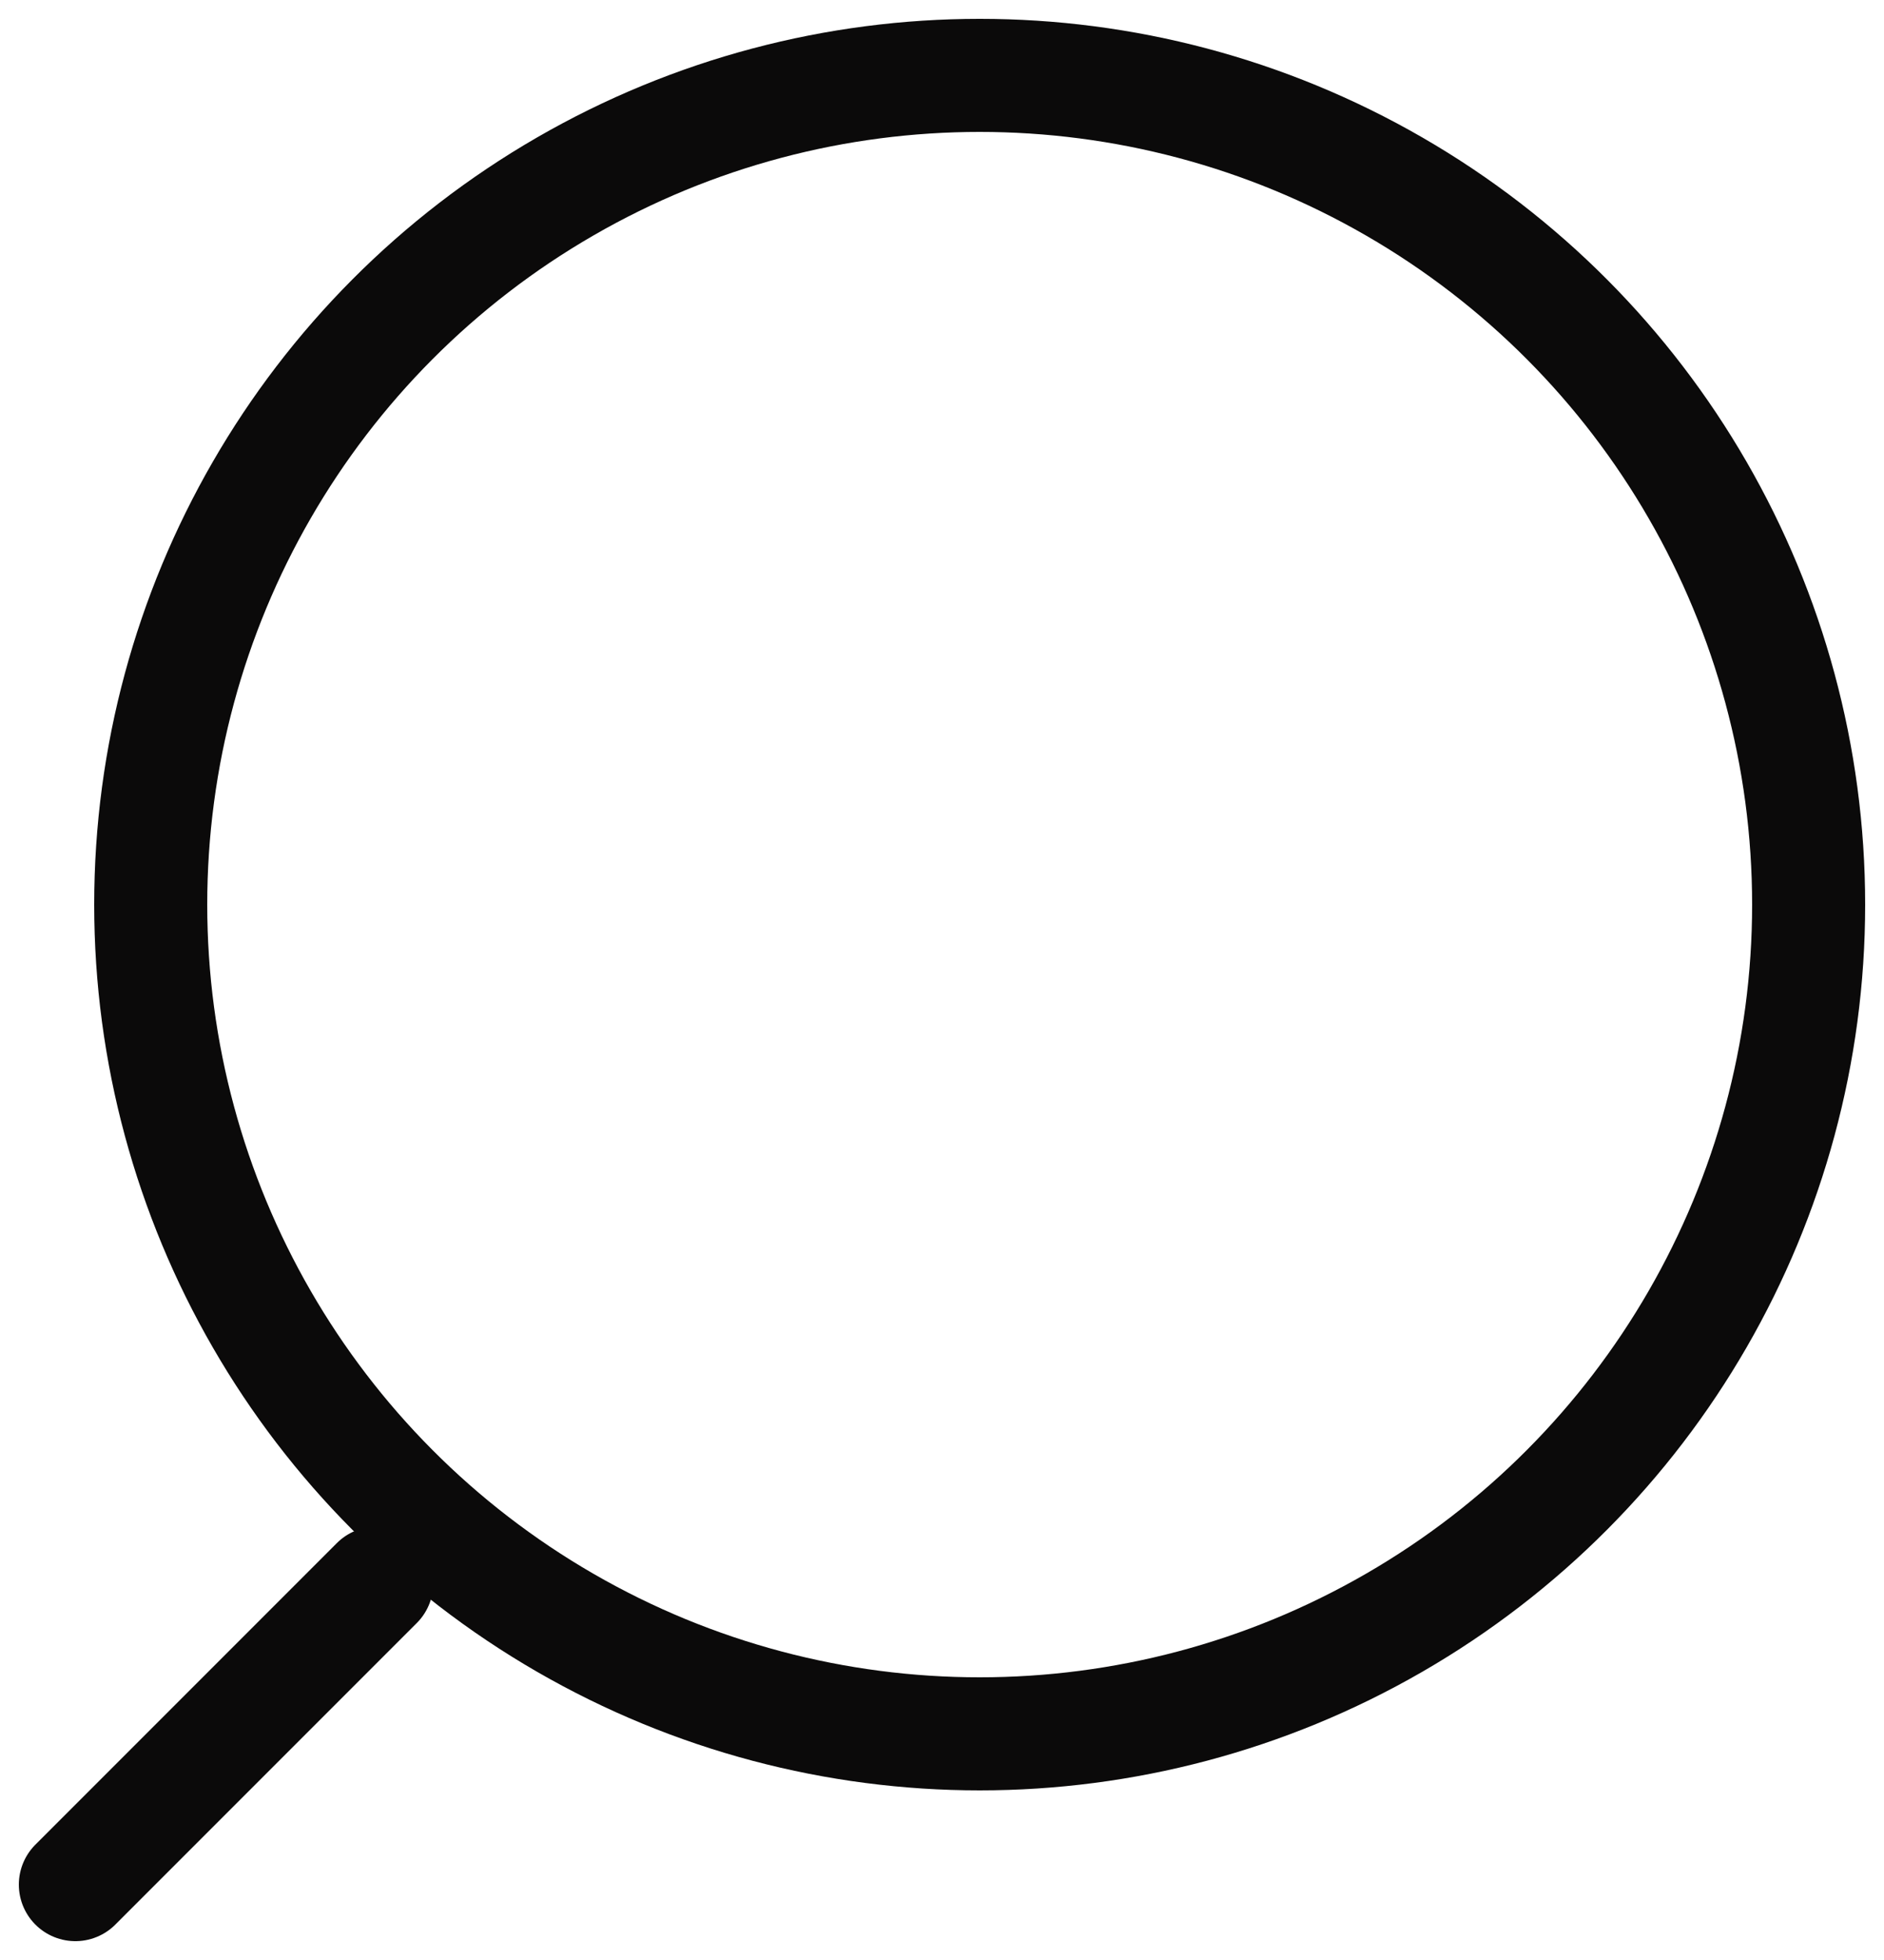 <svg width="25" height="26" viewBox="0 0 25 26" fill="none" xmlns="http://www.w3.org/2000/svg">
<circle r="11" transform="matrix(-1 0 0 1 13 12)" stroke="#0B0A0A" stroke-width="1.5" stroke-linecap="round" stroke-linejoin="round"/>
<path d="M5 21L1 25" stroke="#0B0A0A" stroke-width="1.5" stroke-linecap="round" stroke-linejoin="round"/>
</svg>
